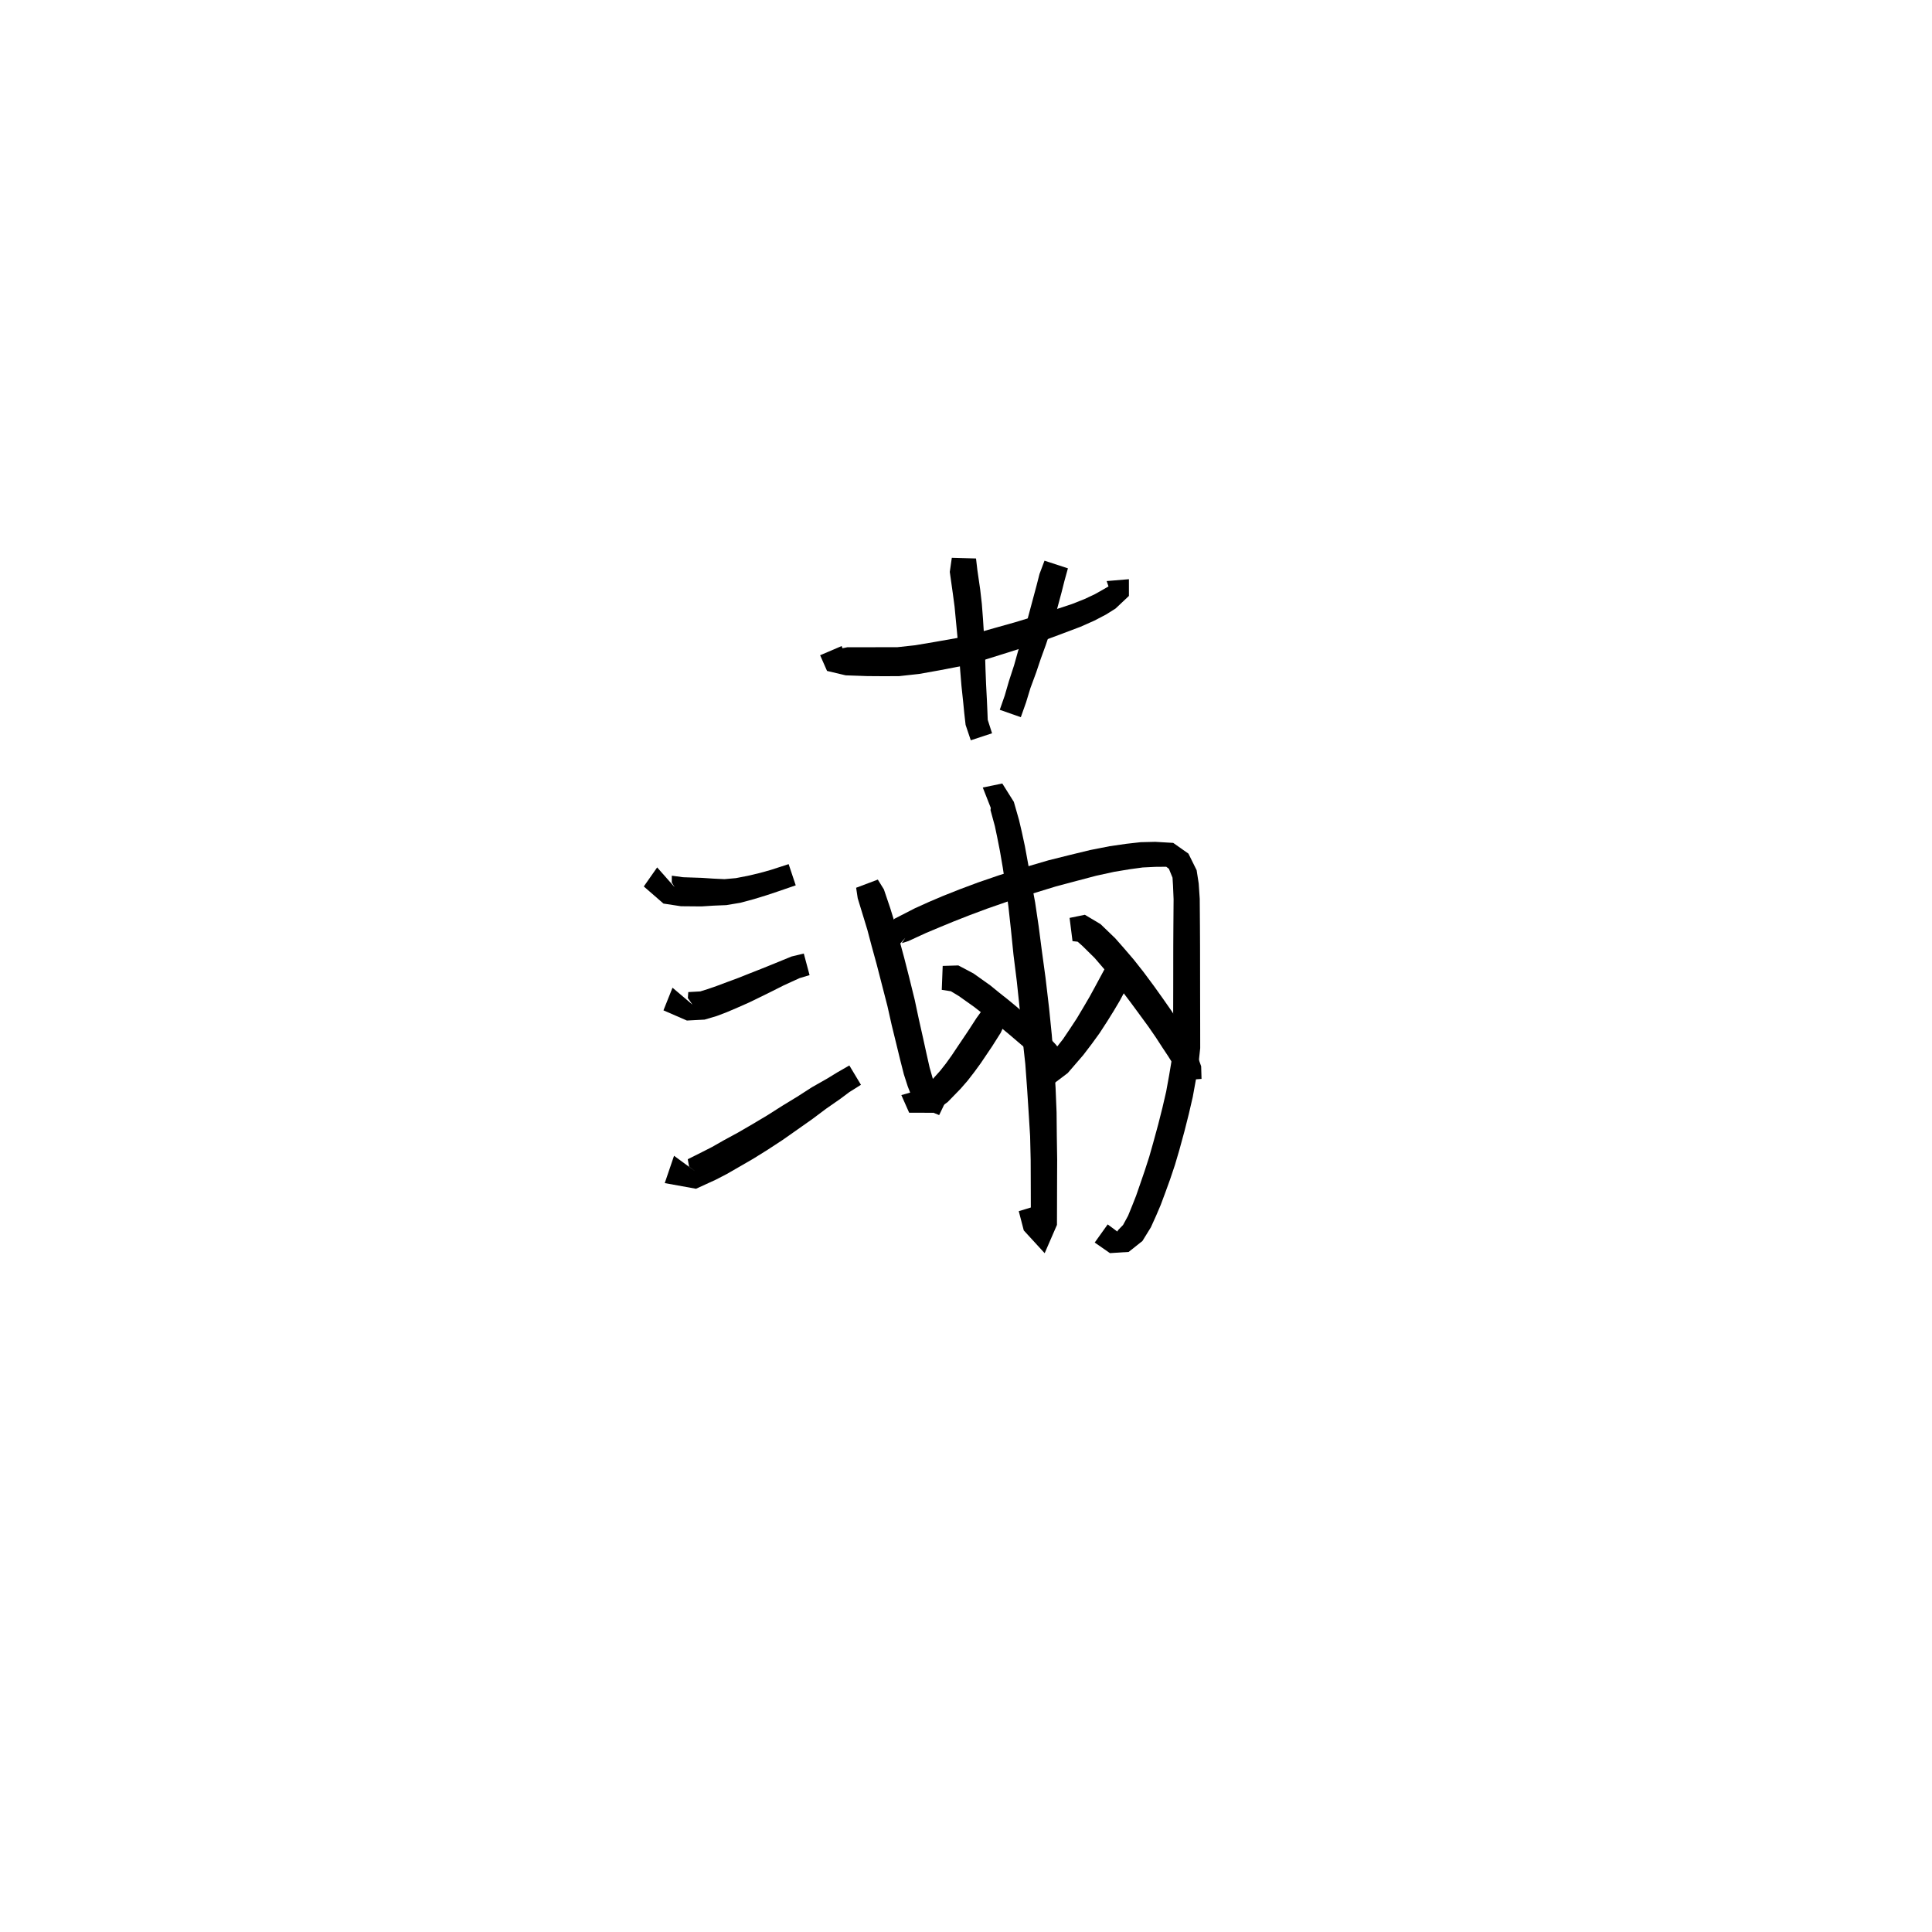 <svg xmlns="http://www.w3.org/2000/svg" width="300" height="300" viewBox="0 0 300 300">
<path d="M 102.043 134.69 L 99.969 137.649 L 103.024 140.307 L 105.739 140.72 L 108.919 140.748 L 110.802 140.628 L 112.778 140.547 L 114.97 140.181 L 117.059 139.618 L 119.028 139.014 L 120.78 138.43 L 123.56 137.475 L 122.46 134.182 L 119.695 135.078 L 118.025 135.545 L 116.141 135.992 L 114.269 136.355 L 112.5 136.514 L 110.802 136.434 L 108.976 136.313 L 106.07 136.216 L 104.32 135.978 L 104.314 137.036 L 104.761 137.767 Z" fill="black" />
<path d="M 104.428 153.369 L 103.02 156.887 L 106.663 158.47 L 109.409 158.325 L 111.3 157.764 L 112.826 157.183 L 114.503 156.469 L 116.298 155.675 L 118.08 154.81 L 119.837 153.944 L 121.701 153.005 L 124.148 151.886 L 125.71 151.418 L 124.812 148.065 L 122.916 148.523 L 120.213 149.631 L 118.26 150.419 L 116.453 151.13 L 114.67 151.842 L 112.899 152.498 L 111.263 153.111 L 109.908 153.581 L 108.738 153.946 L 106.875 154.051 L 106.81 154.983 L 107.526 155.999 Z" fill="black" />
<path d="M 104.666 179.467 L 103.22 183.711 L 108.078 184.59 L 111.119 183.197 L 112.865 182.295 L 114.75 181.208 L 116.989 179.913 L 119.196 178.537 L 121.533 177.007 L 123.893 175.349 L 126.162 173.749 L 128.272 172.167 L 130.494 170.621 L 131.893 169.574 L 133.688 168.447 L 131.885 165.444 L 129.971 166.545 L 128.454 167.475 L 126.066 168.832 L 123.819 170.278 L 121.479 171.706 L 119.086 173.225 L 116.777 174.599 L 114.626 175.85 L 112.4 177.058 L 110.576 178.098 L 109.009 178.897 L 106.793 180.007 L 107.005 181.161 L 108.08 181.977 Z" fill="black" />
<path d="M 127.35 101.748 L 128.422 104.181 L 131.315 104.866 L 134.67 104.983 L 136.874 104.998 L 139.581 104.994 L 142.737 104.647 L 145.912 104.08 L 149.502 103.384 L 152.635 102.53 L 155.774 101.551 L 158.88 100.566 L 161.949 99.51 L 164.782 98.457 L 167.777 97.326 L 169.921 96.375 L 171.726 95.433 L 173.218 94.497 L 175.299 92.536 L 175.297 89.938 L 171.841 90.229 L 172.127 91.059 L 171.147 91.626 L 170.01 92.266 L 168.395 93.026 L 166.434 93.802 L 163.486 94.773 L 160.665 95.697 L 157.649 96.617 L 154.561 97.484 L 151.47 98.357 L 148.554 99.079 L 145.121 99.685 L 142.103 100.194 L 139.317 100.498 L 136.874 100.494 L 134.721 100.508 L 131.594 100.501 L 130.814 100.66 L 130.697 100.316 Z" fill="black" />
<path d="M 147.796 86.616 L 147.483 88.81 L 147.944 92.085 L 148.226 94.195 L 148.441 96.462 L 148.679 98.951 L 148.922 101.557 L 149.098 104.104 L 149.296 106.508 L 149.562 109.016 L 149.736 110.791 L 149.939 112.563 L 150.743 114.952 L 154.046 113.863 L 153.374 111.772 L 153.325 110.516 L 153.247 108.737 L 153.117 106.24 L 153.026 103.89 L 152.95 101.307 L 152.798 98.633 L 152.639 96.117 L 152.458 93.754 L 152.2 91.51 L 151.76 88.479 L 151.556 86.719 Z" fill="black" />
<path d="M 162.19 87.062 L 161.412 89.131 L 160.946 90.958 L 159.767 95.349 L 159.297 97.092 L 158.755 98.988 L 158.078 101.121 L 157.469 103.296 L 156.667 105.76 L 156.017 108.002 L 155.244 110.216 L 158.512 111.366 L 159.323 109.076 L 160.006 106.839 L 160.897 104.422 L 161.62 102.269 L 162.383 100.172 L 163.03 98.239 L 163.64 96.43 L 164.837 91.987 L 165.272 90.26 L 165.826 88.25 Z" fill="black" />
<path d="M 132.94 137.851 L 133.187 139.487 L 134.065 142.356 L 134.691 144.412 L 135.345 146.886 L 136.138 149.777 L 136.929 152.846 L 137.802 156.235 L 138.462 159.177 L 139.159 162.024 L 139.783 164.587 L 140.351 166.819 L 140.953 168.696 L 142.105 171.636 L 145.832 173.15 L 147.331 170.03 L 147.321 167.797 L 143.856 167.797 L 143.846 169.643 L 144.553 169.575 L 145.363 169.363 L 144.823 167.423 L 144.345 165.746 L 143.868 163.625 L 143.304 161.057 L 142.668 158.224 L 142.032 155.235 L 141.177 151.767 L 140.383 148.655 L 139.592 145.74 L 138.913 143.21 L 138.243 141.037 L 137.248 138.1 L 136.307 136.582 Z" fill="black" />
<path d="M 140.573 145.626 L 140.026 146.452 L 141.063 146.126 L 143.831 144.853 L 145.905 143.984 L 148.053 143.097 L 150.519 142.128 L 153.319 141.081 L 156.488 139.979 L 160.008 138.855 L 163.912 137.657 L 167.153 136.793 L 170.213 135.985 L 173.014 135.374 L 175.431 134.974 L 177.435 134.7 L 179.385 134.605 L 181.094 134.59 L 181.506 134.904 L 182.067 136.281 L 182.145 137.508 L 182.234 139.634 L 182.203 143.736 L 182.194 145.262 L 182.186 146.839 L 182.183 148.49 L 182.182 150.392 L 182.18 152.044 L 182.178 153.821 L 182.173 155.735 L 182.168 157.85 L 182.164 160.027 L 182.162 162.547 L 181.926 164.68 L 181.542 166.971 L 181.086 169.485 L 180.507 171.981 L 179.851 174.581 L 179.068 177.451 L 178.447 179.64 L 177.739 181.827 L 177.046 183.846 L 176.418 185.66 L 175.817 187.184 L 175.169 188.778 L 174.388 190.214 L 173.608 191.019 L 173.494 191.234 L 172.001 190.123 L 169.987 192.942 L 172.348 194.584 L 175.259 194.398 L 177.396 192.701 L 178.703 190.583 L 179.532 188.749 L 180.227 187.12 L 180.931 185.23 L 181.679 183.17 L 182.448 180.878 L 183.123 178.587 L 183.924 175.652 L 184.6 172.972 L 185.21 170.337 L 185.69 167.697 L 186.098 165.258 L 186.367 162.761 L 186.364 160.027 L 186.36 157.85 L 186.355 155.735 L 186.351 153.821 L 186.349 152.044 L 186.347 150.392 L 186.345 148.49 L 186.342 146.839 L 186.334 145.262 L 186.326 143.736 L 186.294 139.554 L 186.132 137.176 L 185.813 135.125 L 184.538 132.548 L 182.177 130.885 L 179.385 130.72 L 177.121 130.775 L 174.876 131.027 L 172.287 131.402 L 169.291 131.992 L 166.121 132.761 L 162.772 133.599 L 158.754 134.778 L 155.144 135.906 L 151.866 137.031 L 148.977 138.111 L 146.437 139.12 L 144.228 140.059 L 142.053 141.042 L 138.879 142.672 L 136.243 145.524 L 138.073 148.452 Z" fill="black" />
<path d="M 153.876 125.522 L 153.907 124.946 L 153.806 125.794 L 154.482 128.277 L 154.841 129.981 L 155.263 132.12 L 155.709 134.712 L 156.142 137.543 L 156.583 140.745 L 156.976 144.337 L 157.372 148.237 L 157.888 152.375 L 158.38 157.023 L 158.757 161.097 L 159.208 165.213 L 159.498 169.181 L 159.738 172.91 L 159.955 176.424 L 160.042 180.082 L 160.053 182.624 L 160.06 184.938 L 160.065 186.978 L 160.075 189.959 L 161.3 190.696 L 162.454 189.752 L 161.506 187.062 L 158.192 188.07 L 158.972 191.06 L 162.215 194.596 L 164.124 190.203 L 164.134 186.978 L 164.139 184.938 L 164.146 182.624 L 164.157 180.035 L 164.1 176.311 L 164.065 172.718 L 163.909 168.915 L 163.659 164.85 L 163.317 160.658 L 162.903 156.549 L 162.35 151.838 L 161.786 147.693 L 161.282 143.811 L 160.738 140.145 L 160.135 136.891 L 159.631 134.041 L 159.141 131.379 L 158.663 129.163 L 158.23 127.314 L 157.43 124.516 L 155.636 121.661 L 152.606 122.286 Z" fill="black" />
<path d="M 152.997 156.195 L 151.634 158.078 L 150.349 160.06 L 148.642 162.597 L 147.784 163.88 L 146.872 165.154 L 145.999 166.26 L 144.288 168.162 L 143.307 169.259 L 143.018 169.668 L 143.294 169.101 L 139.961 170.046 L 141.173 172.782 L 144.846 172.791 L 147.142 171.135 L 149.14 169.083 L 150.248 167.812 L 151.315 166.433 L 152.294 165.089 L 154.044 162.495 L 155.388 160.374 L 156.402 158.178 Z" fill="black" />
<path d="M 146.237 153.701 L 147.66 153.924 L 148.884 154.664 L 151.277 156.363 L 152.556 157.364 L 154.027 158.47 L 155.389 159.529 L 156.755 160.663 L 158.02 161.745 L 159.381 162.903 L 161.166 164.699 L 162.398 166.053 L 163.188 167.435 L 166.269 165.781 L 165.366 164.01 L 163.934 162.186 L 162.046 160.179 L 160.634 158.834 L 159.378 157.664 L 157.971 156.42 L 156.56 155.252 L 155.114 154.106 L 153.765 153.005 L 151.152 151.15 L 148.81 149.913 L 146.381 149.986 Z" fill="black" />
<path d="M 172.161 149.284 L 171.24 150.995 L 170.001 153.295 L 169.194 154.771 L 168.247 156.388 L 167.2 158.146 L 166.143 159.753 L 165.064 161.356 L 163.009 163.97 L 161.889 165.131 L 160.539 165.358 L 161.14 168.784 L 163.499 168.36 L 165.8 166.619 L 168.21 163.828 L 169.507 162.127 L 170.72 160.456 L 171.905 158.635 L 172.939 156.974 L 173.86 155.422 L 175.25 152.842 L 175.77 150.599 Z" fill="black" />
<path d="M 166.541 146.141 L 167.336 146.226 L 168.066 146.871 L 169.994 148.772 L 171.167 150.141 L 172.59 151.804 L 174.057 153.661 L 175.624 155.734 L 177.009 157.617 L 178.321 159.41 L 179.496 161.115 L 180.497 162.658 L 181.374 163.98 L 182.121 165.161 L 182.698 166.469 L 182.891 167.812 L 186.574 167.531 L 186.515 165.571 L 185.759 163.451 L 184.922 161.854 L 184.07 160.424 L 183.091 158.788 L 181.889 156.94 L 180.572 155.054 L 179.184 153.109 L 177.582 150.952 L 176.025 148.981 L 174.531 147.24 L 173.183 145.706 L 170.898 143.503 L 168.458 142.046 L 166.085 142.532 Z" fill="black" />
</svg>